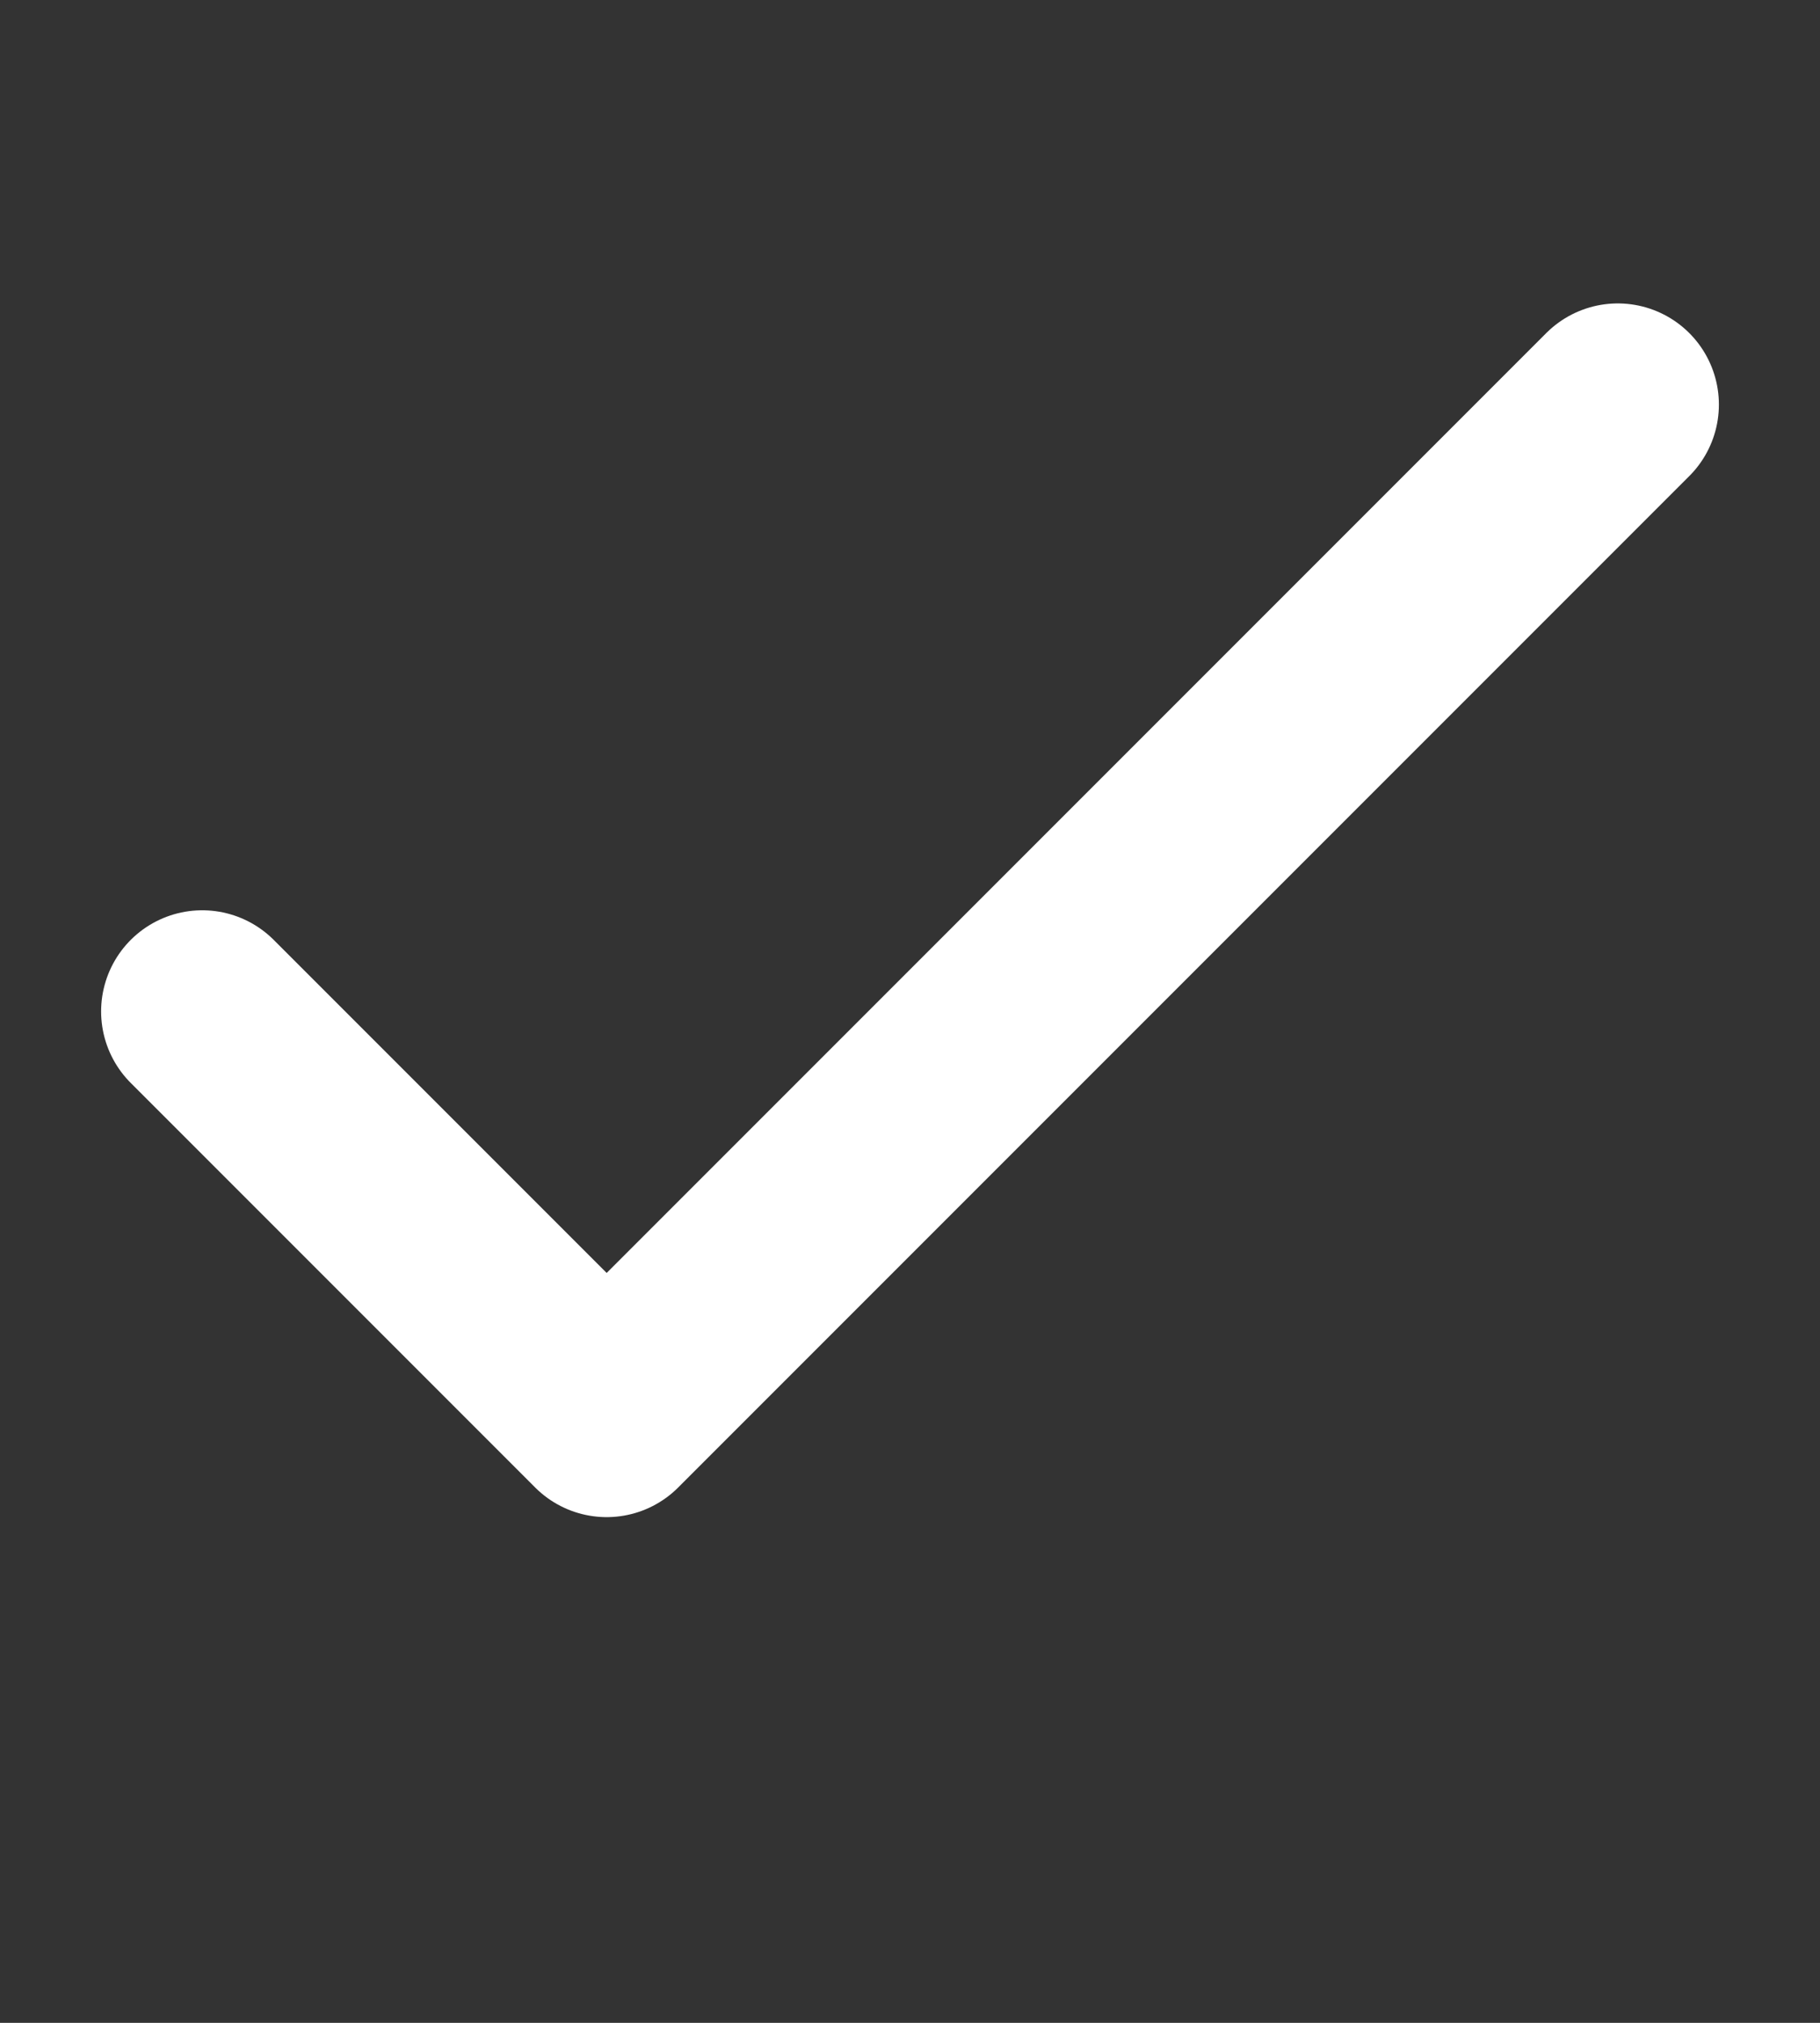 <svg width="18" height="20" viewBox="0 0 18 20" fill="none" xmlns="http://www.w3.org/2000/svg">
  <rect x="0" y="0" width="18" height="20" fill="#333333" stroke="none"/>
  <path d="M2 10 L6 14 L16 4" stroke="white" stroke-width="2" fill="none" stroke-linecap="round" stroke-linejoin="round"/>
</svg>